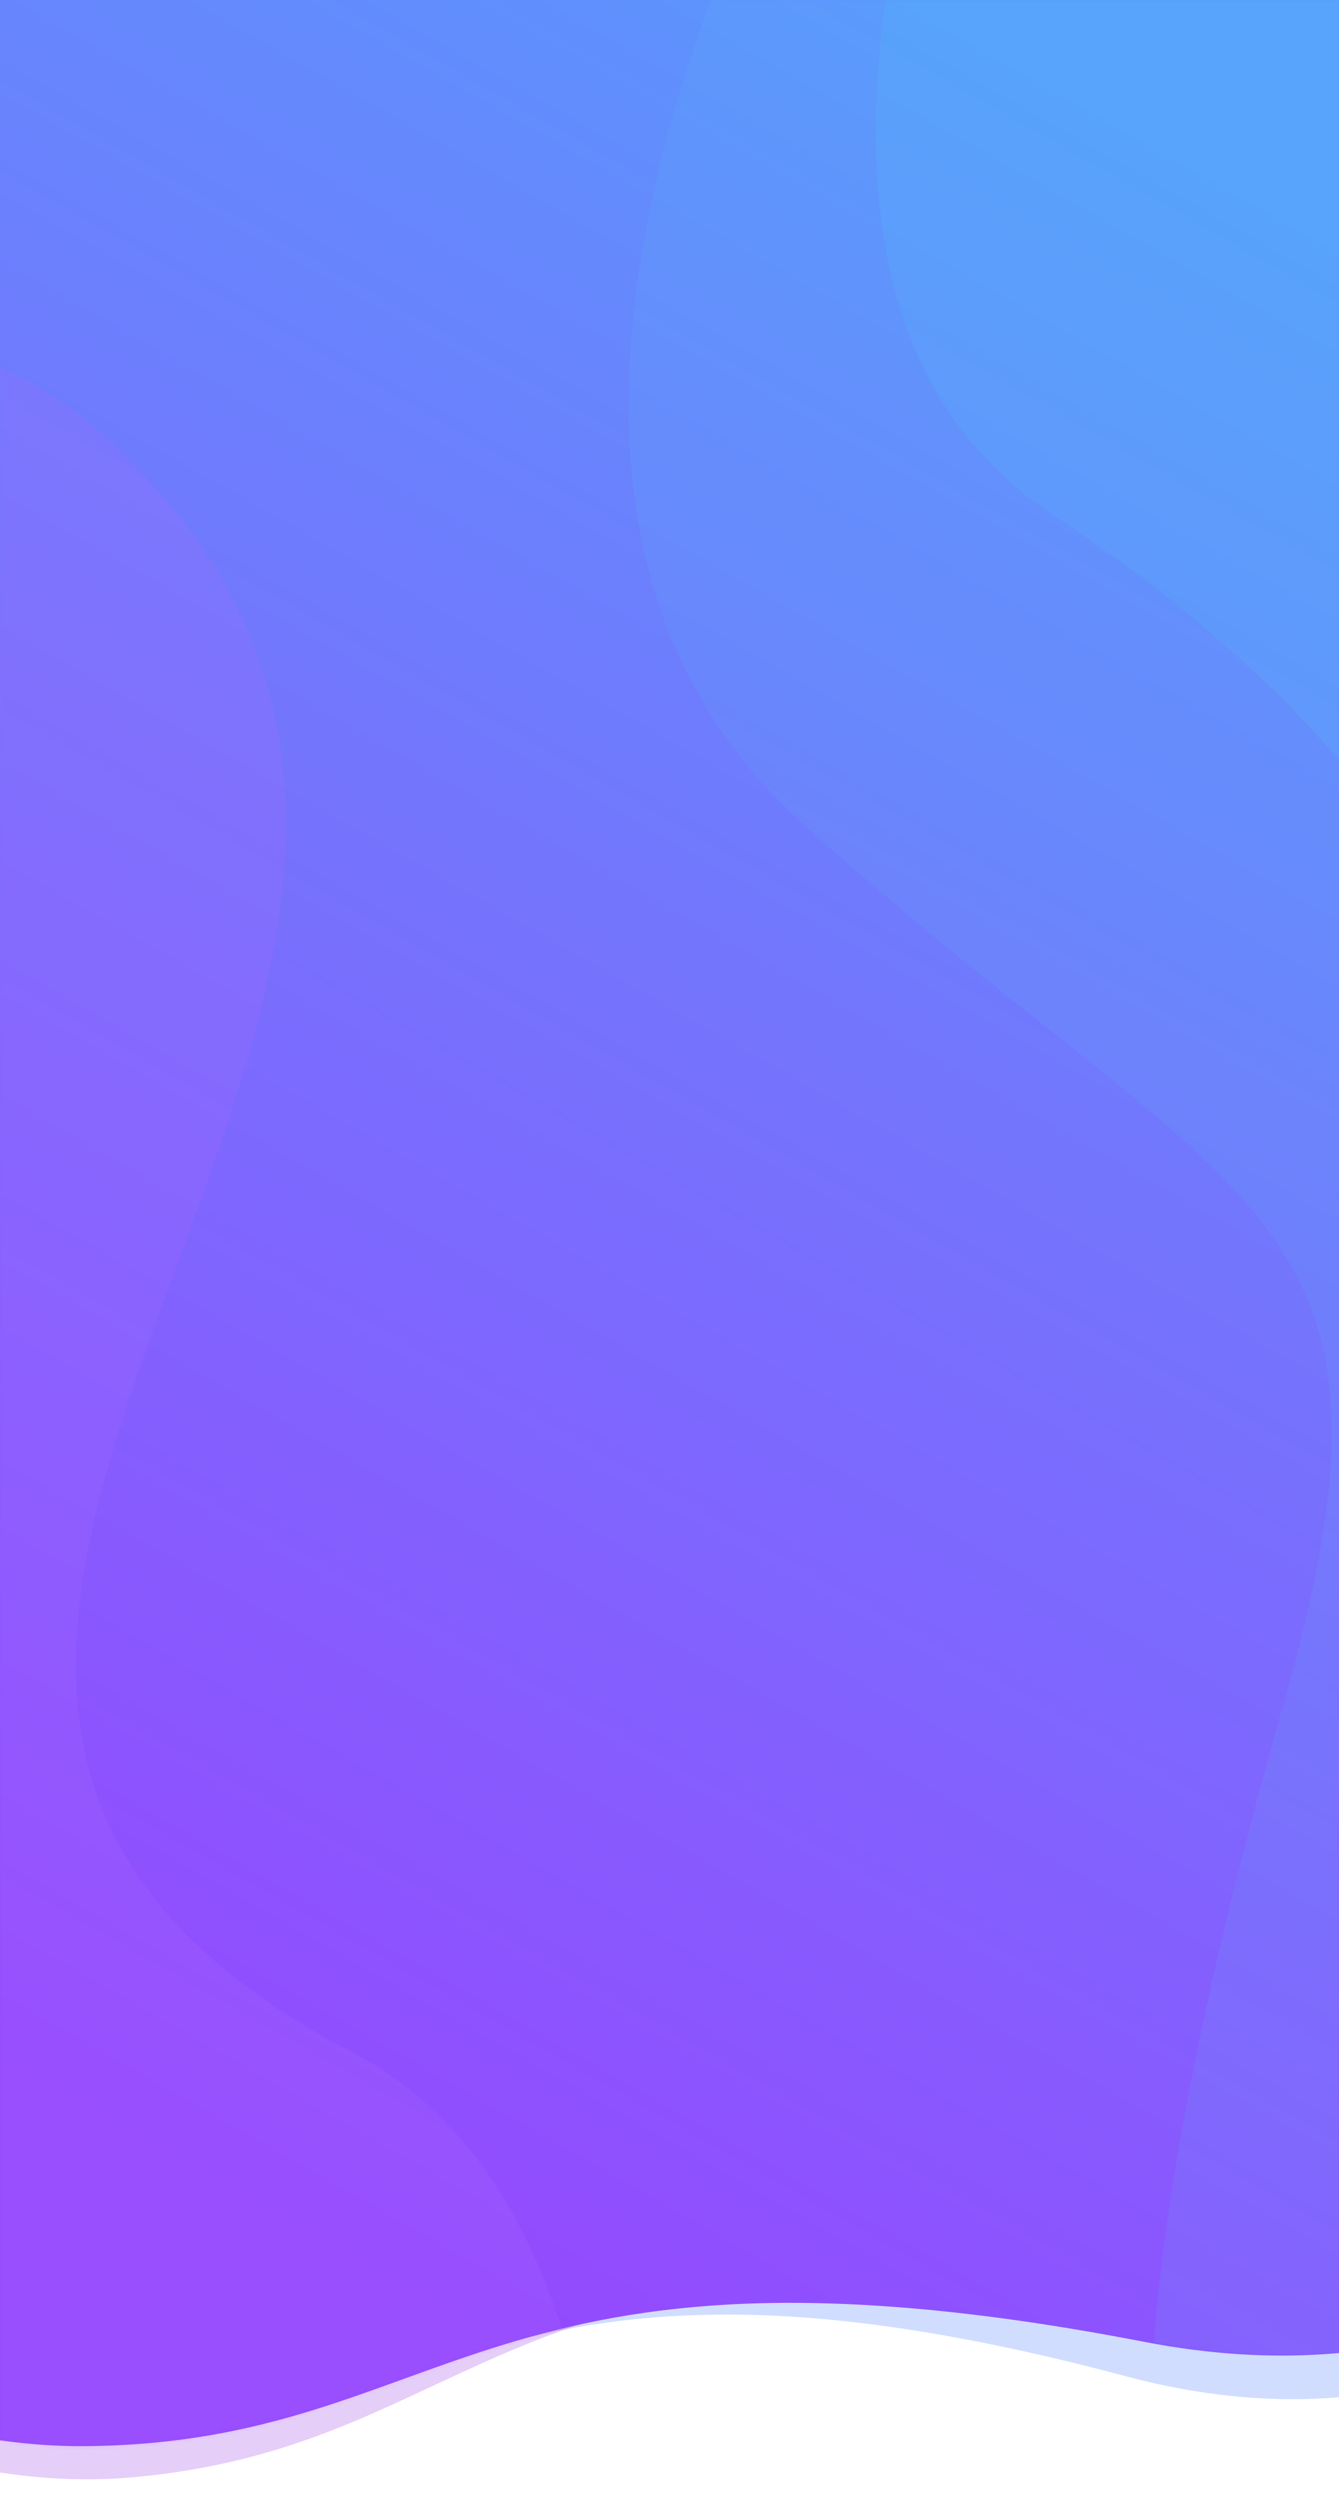 <?xml version="1.0" encoding="UTF-8"?>
<svg width="360px" height="672px" viewBox="0 0 360 672" version="1.1" xmlns="http://www.w3.org/2000/svg" xmlns:xlink="http://www.w3.org/1999/xlink">
    <!-- Generator: Sketch 64 (93537) - https://sketch.com -->
    <title>main_mobile</title>
    <desc>Created with Sketch.</desc>
    <defs>
        <linearGradient x1="64.654%" y1="0%" x2="35.618%" y2="94.85%" id="linearGradient-1">
            <stop stop-color="#5B96FD" offset="0%"></stop>
            <stop stop-color="#9548FE" offset="100%"></stop>
        </linearGradient>
        <path d="M528.719,0.497 C529.147,0.614 529.574,0.732 530,0.85 L530.008,633.364 C513.722,634.863 496.072,633.979 477.096,630.265 C299.616,596.005 291.295,657.442 193.12,658.402 C185.612,658.471 177.867,657.944 170.002,656.827 L170,0.5 Z" id="path-2"></path>
    </defs>
    <g id="main_mobile" stroke="none" stroke-width="1" fill="none" fill-rule="evenodd">
        <g id="Block-1" transform="translate(-170, -1)">
            <g id="header_2020_mobile_bg">
                <g id="bg">
                    <g id="Group-2" transform="translate(0, 0.164)">
                        <path d="M55.193,428.621 C6.567,631.905 156.504,705.3 249.036,685.566 C341.29,665.835 337.881,603.764 511.241,603.529 C684.245,603.764 703.566,383.602 605.689,306.856 C508.256,229.834 103.891,225.387 55.193,428.621 Z" id="Bg-Copy" fill="#648EFC" opacity="0.3" transform="translate(355.147, 473.265) rotate(15) translate(-355.147, -473.265) "></path>
                        <path d="M36.693,424.371 C-11.933,627.655 138.004,701.05 230.536,681.316 C322.79,661.585 319.381,599.514 492.741,599.279 C665.745,599.514 685.066,379.352 587.189,302.606 C489.756,225.584 85.391,221.137 36.693,424.371 Z" id="Bg-Copy-3" fill="#A75CE7" opacity="0.3" transform="translate(336.647, 469.015) rotate(7) translate(-336.647, -469.015) "></path>
                        <mask id="mask-3" fill="white">
                            <use xlink:href="#path-2"></use>
                        </mask>
                        <use id="Combined-Shape" fill="url(#linearGradient-1)" xlink:href="#path-2"></use>
                        <g id="background" mask="url(#mask-3)">
                            <g transform="translate(-35, -65)">
                                <g id="Group-22" transform="translate(0, 148)" opacity="0.2">
                                    <path d="M63.557,63.343 C97.704,22.551 139.339,21.65 188.463,60.642 C330.079,173.049 111.6,397.907 322.104,456.705 C383.563,473.871 421.784,548.111 436.766,679.426 L94.607,679.426 L63.557,63.343 Z" id="Rectangle-2" fill="#A96AFF" fill-rule="nonzero" transform="translate(250.161, 355.742) rotate(12) translate(-250.161, -355.742) "></path>
                                </g>
                                <g id="Group-20" opacity="0.8" transform="translate(374, 0.25)">
                                    <g id="Group" transform="translate(0, 0.586)" fill="#4FC9F5" fill-rule="nonzero">
                                        <path d="M22.394,64 L461,64 L461,797 L161.099,797 C128.911,762.433 133.905,671.146 176.081,523.139 C214.744,387.458 165.448,392.799 47.525,287.084 C-5.907,239.184 -14.284,164.822 22.394,64 Z" id="Rectangle-2-Copy" opacity="0.14"></path>
                                        <path d="M117.71,22 L425.42,22 L425.42,631.902 L215.021,631.902 C192.44,607.167 195.944,541.849 225.532,435.947 C252.656,338.863 218.072,257.265 135.342,181.623 C97.856,147.349 91.979,94.141 117.71,22 Z" id="Rectangle-2-Copy-4" opacity="0.2" transform="translate(263.71, 326.951) rotate(-9) translate(-263.71, -326.951) "></path>
                                    </g>
                                </g>
                            </g>
                        </g>
                    </g>
                </g>
            </g>
        </g>
    </g>
</svg>